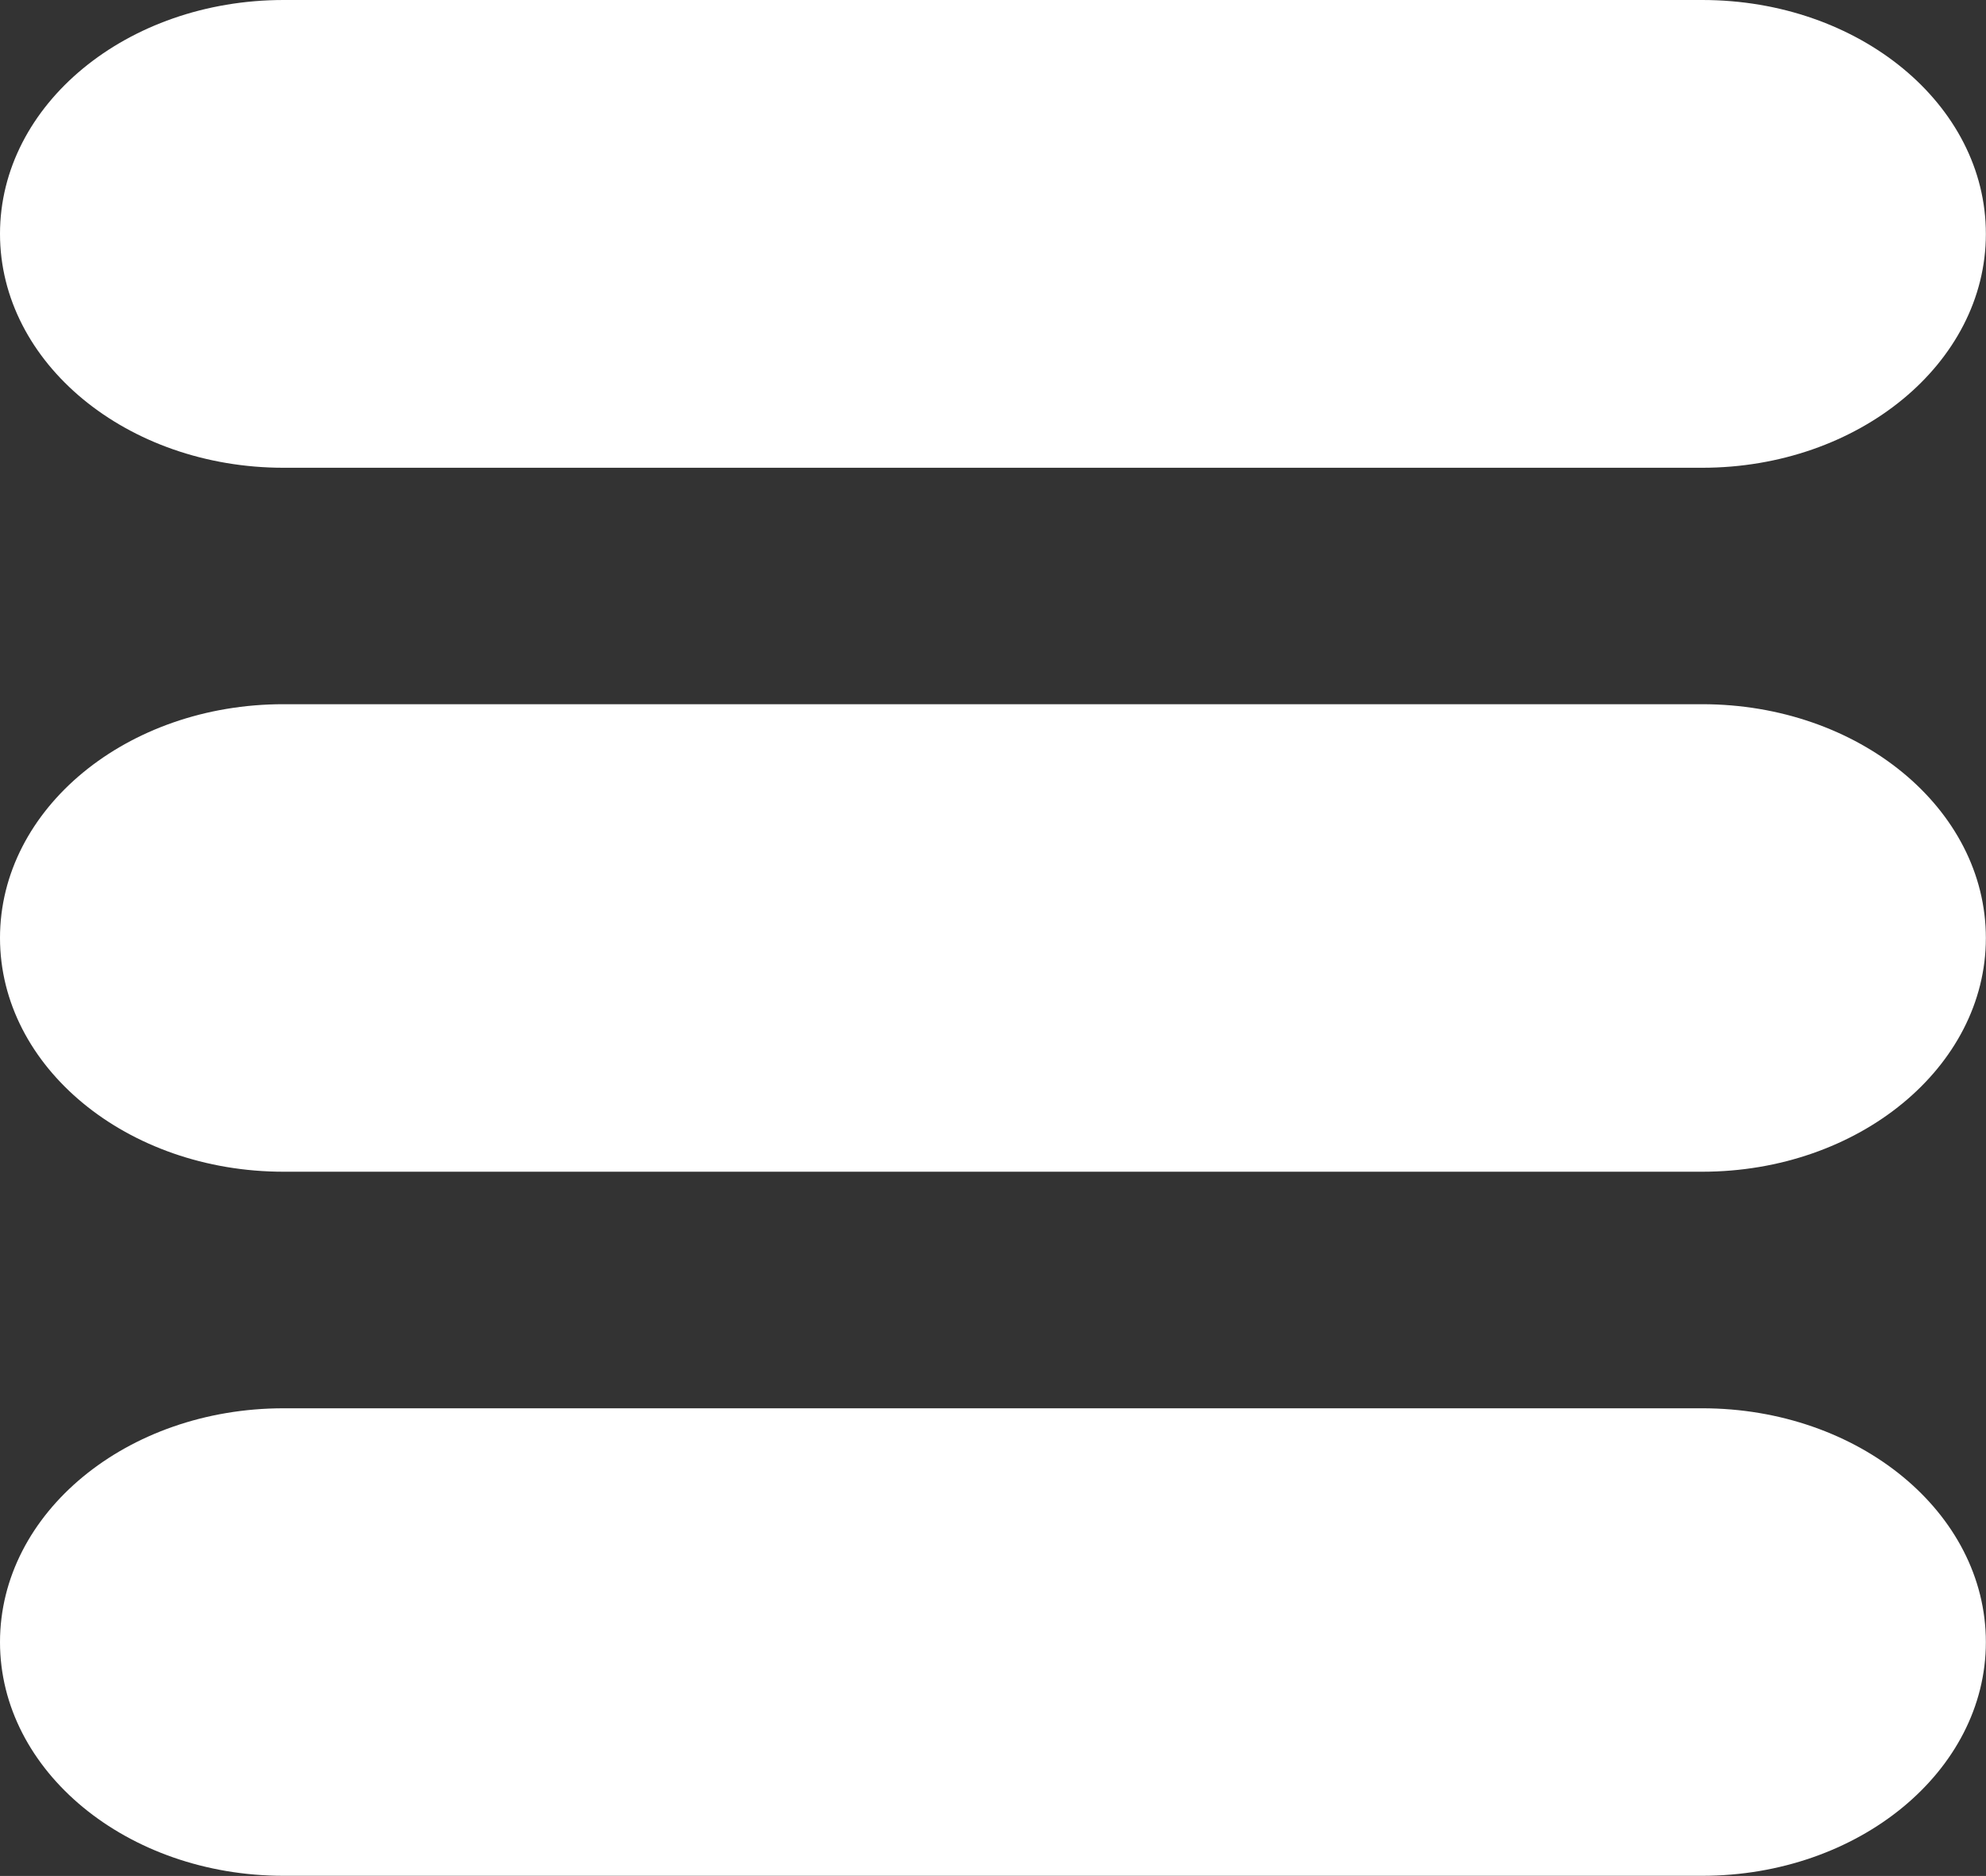 <?xml version="1.0" encoding="utf-8"?>
<!-- Generator: Adobe Illustrator 15.0.2, SVG Export Plug-In . SVG Version: 6.00 Build 0)  -->
<!DOCTYPE svg PUBLIC "-//W3C//DTD SVG 1.1//EN" "http://www.w3.org/Graphics/SVG/1.1/DTD/svg11.dtd">
<svg version="1.1" id="Ebene_1" xmlns="http://www.w3.org/2000/svg" xmlns:xlink="http://www.w3.org/1999/xlink" x="0px" y="0px"
	 width="15.931px" height="15.051px" viewBox="0 0 15.931 15.051" enable-background="new 0 0 15.931 15.051" xml:space="preserve">
<rect x="0" y="0" width="15.931" height="15.051" fill="#333333" stroke="none"/>
<path fill="#FFFFFF" d="M2.275,15.05h11.379c1.256,0,2.276-0.84,2.276-1.875c0-1.038-1.019-1.876-2.276-1.876H2.275
	C1.018,11.299,0,12.138,0,13.175C0,14.209,1.018,15.05,2.275,15.05z M2.275,9.401h11.379c1.256,0,2.276-0.84,2.276-1.875
	c0-1.038-1.019-1.876-2.276-1.876H2.275C1.018,5.649,0,6.488,0,7.525C0,8.561,1.018,9.401,2.275,9.401z M2.275,3.753h11.379
	c1.256,0,2.276-0.84,2.276-1.876C15.931,0.839,14.913,0,13.655,0H2.275C1.018,0,0,0.839,0,1.876C0,2.912,1.018,3.753,2.275,3.753z"
	/>
</svg>
